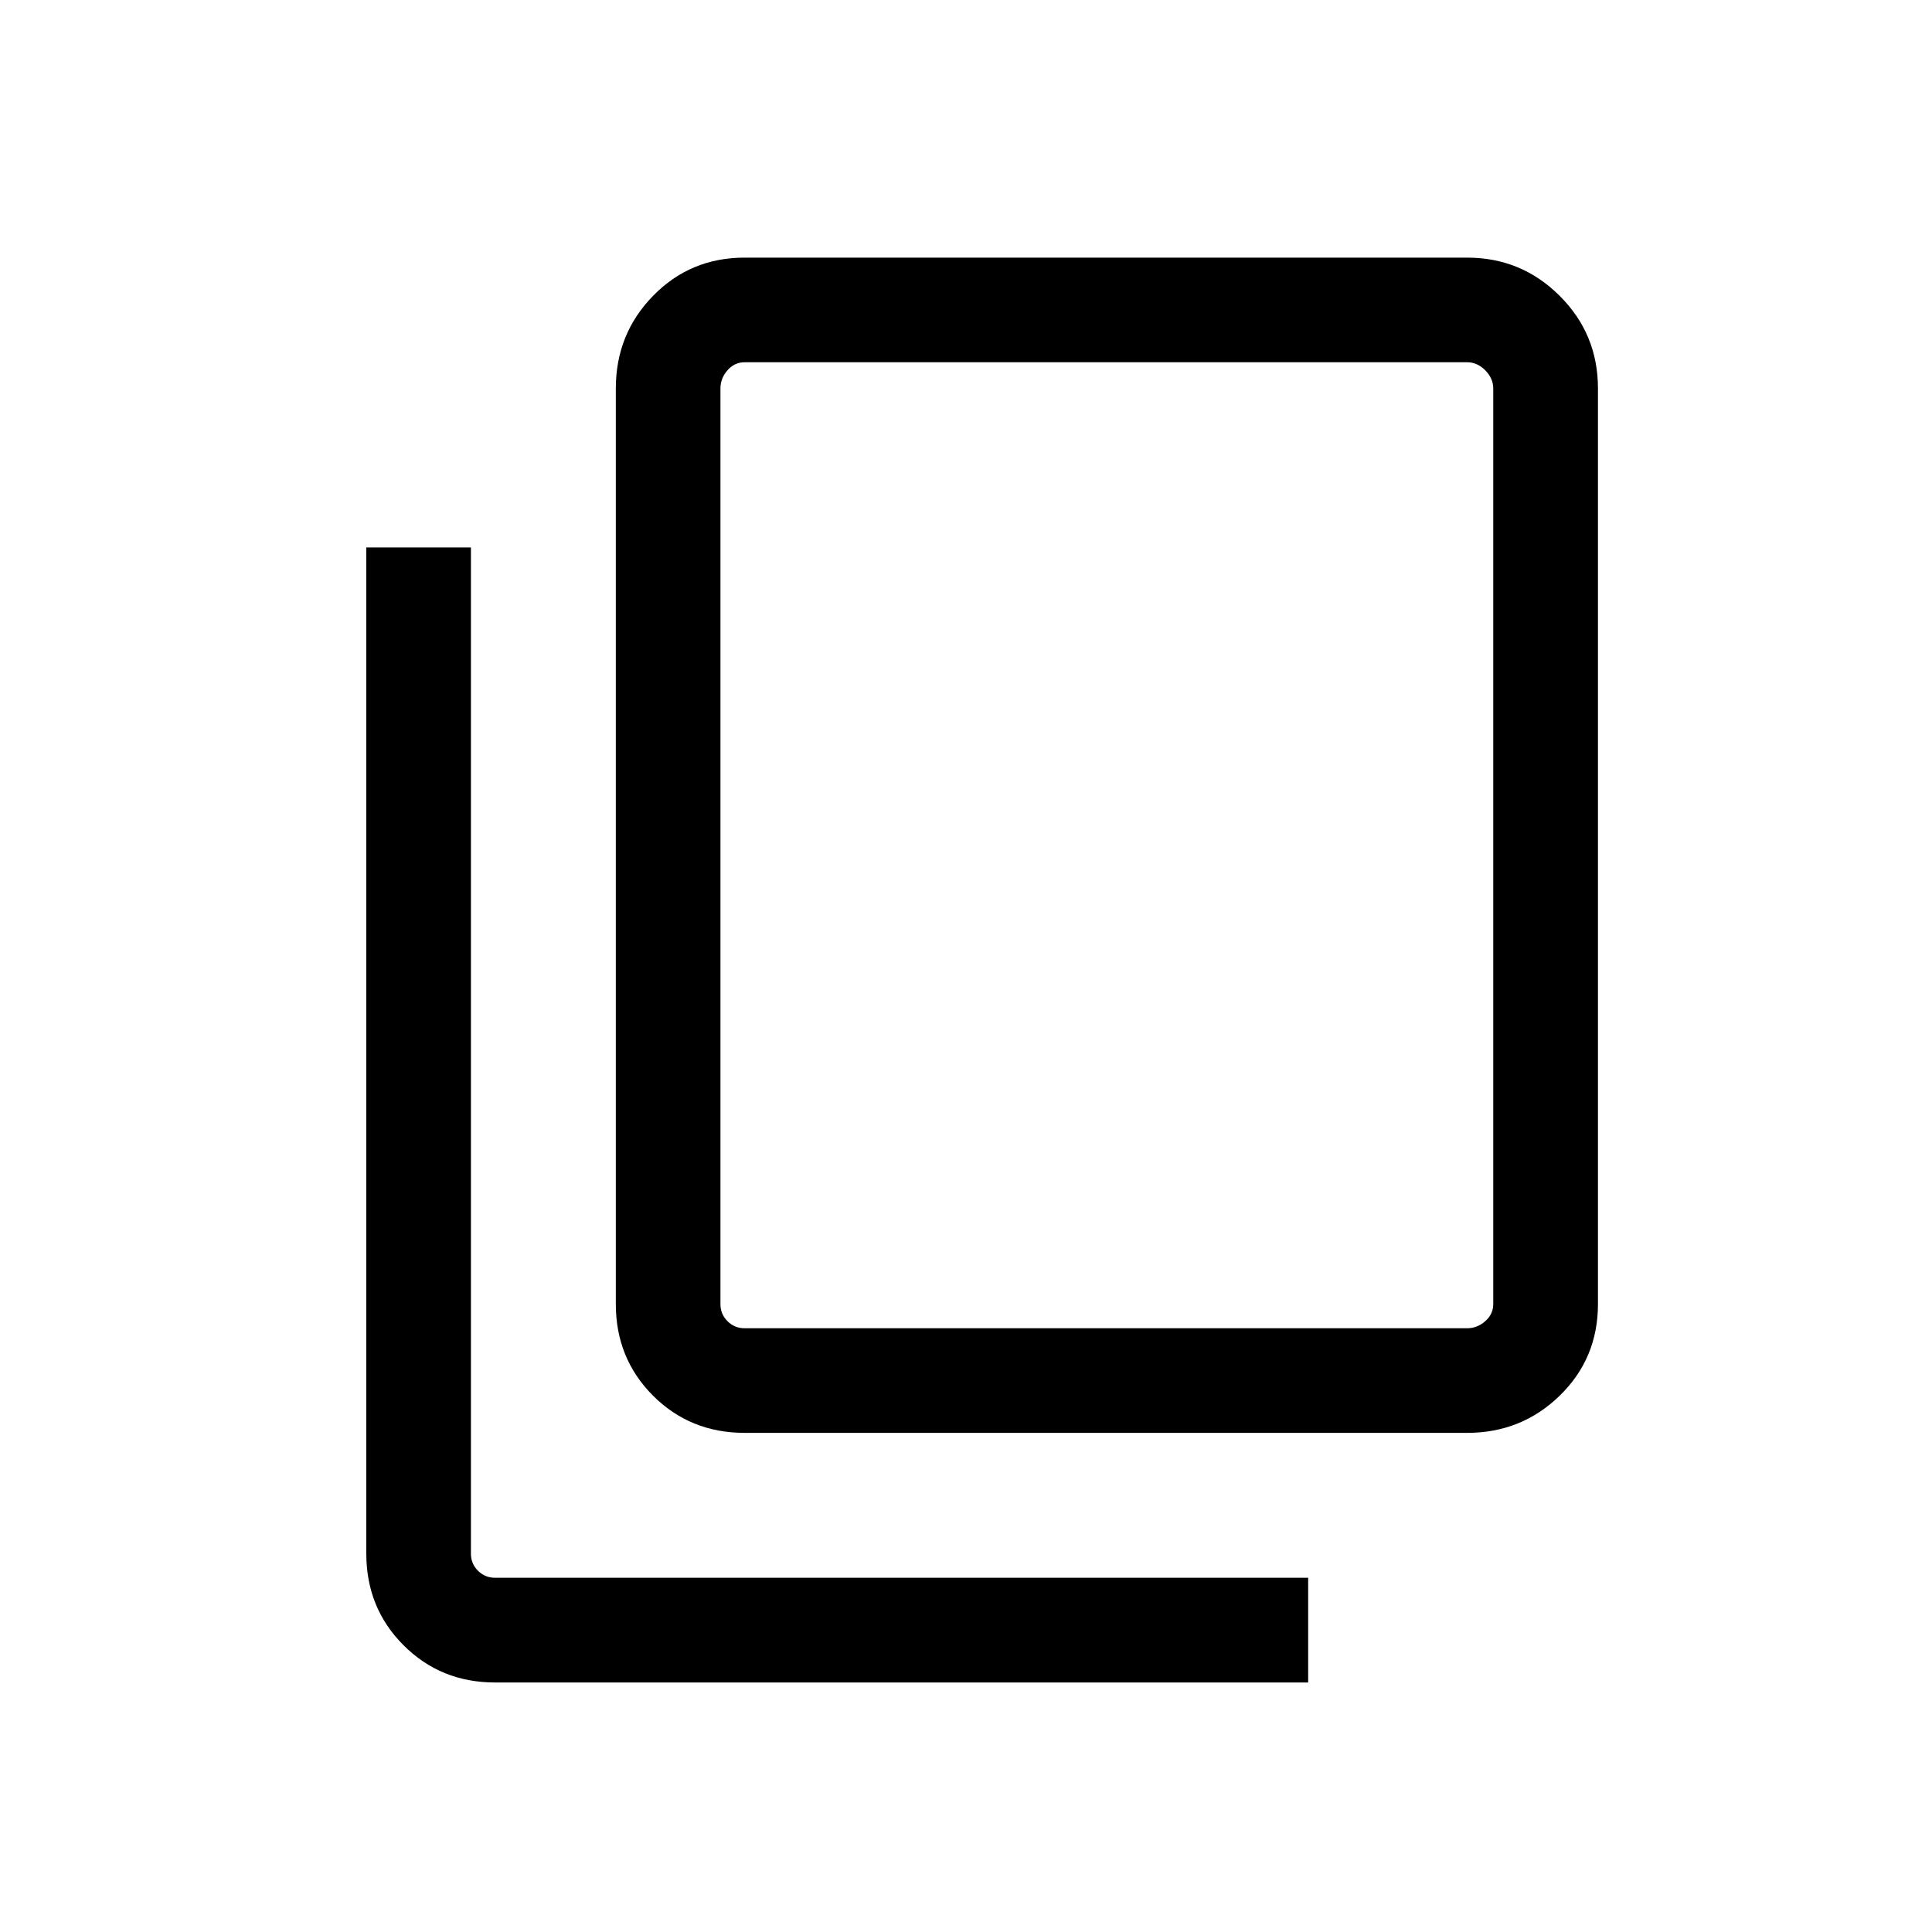 <svg xmlns="http://www.w3.org/2000/svg" viewBox="0 0 20 20"><path d="M5.125 17.417q-.563 0-.948-.386-.385-.385-.385-.948V5.667h1.083v10.416q0 .105.073.177.073.073.177.073h8.417v1.084Zm2.583-2.584q-.562 0-.948-.385-.385-.386-.385-.948V4.021q0-.563.385-.958.386-.396.948-.396h7.48q.562 0 .958.396.396.395.396.958V13.5q0 .562-.396.948-.396.385-.958.385Zm0-1.083h7.48q.104 0 .187-.073t.083-.177V4.021q0-.104-.083-.188-.083-.083-.187-.083h-7.48q-.104 0-.177.083-.073.084-.073.188V13.5q0 .104.073.177t.177.073Zm-.25 0v-10 10Z"/></svg>
